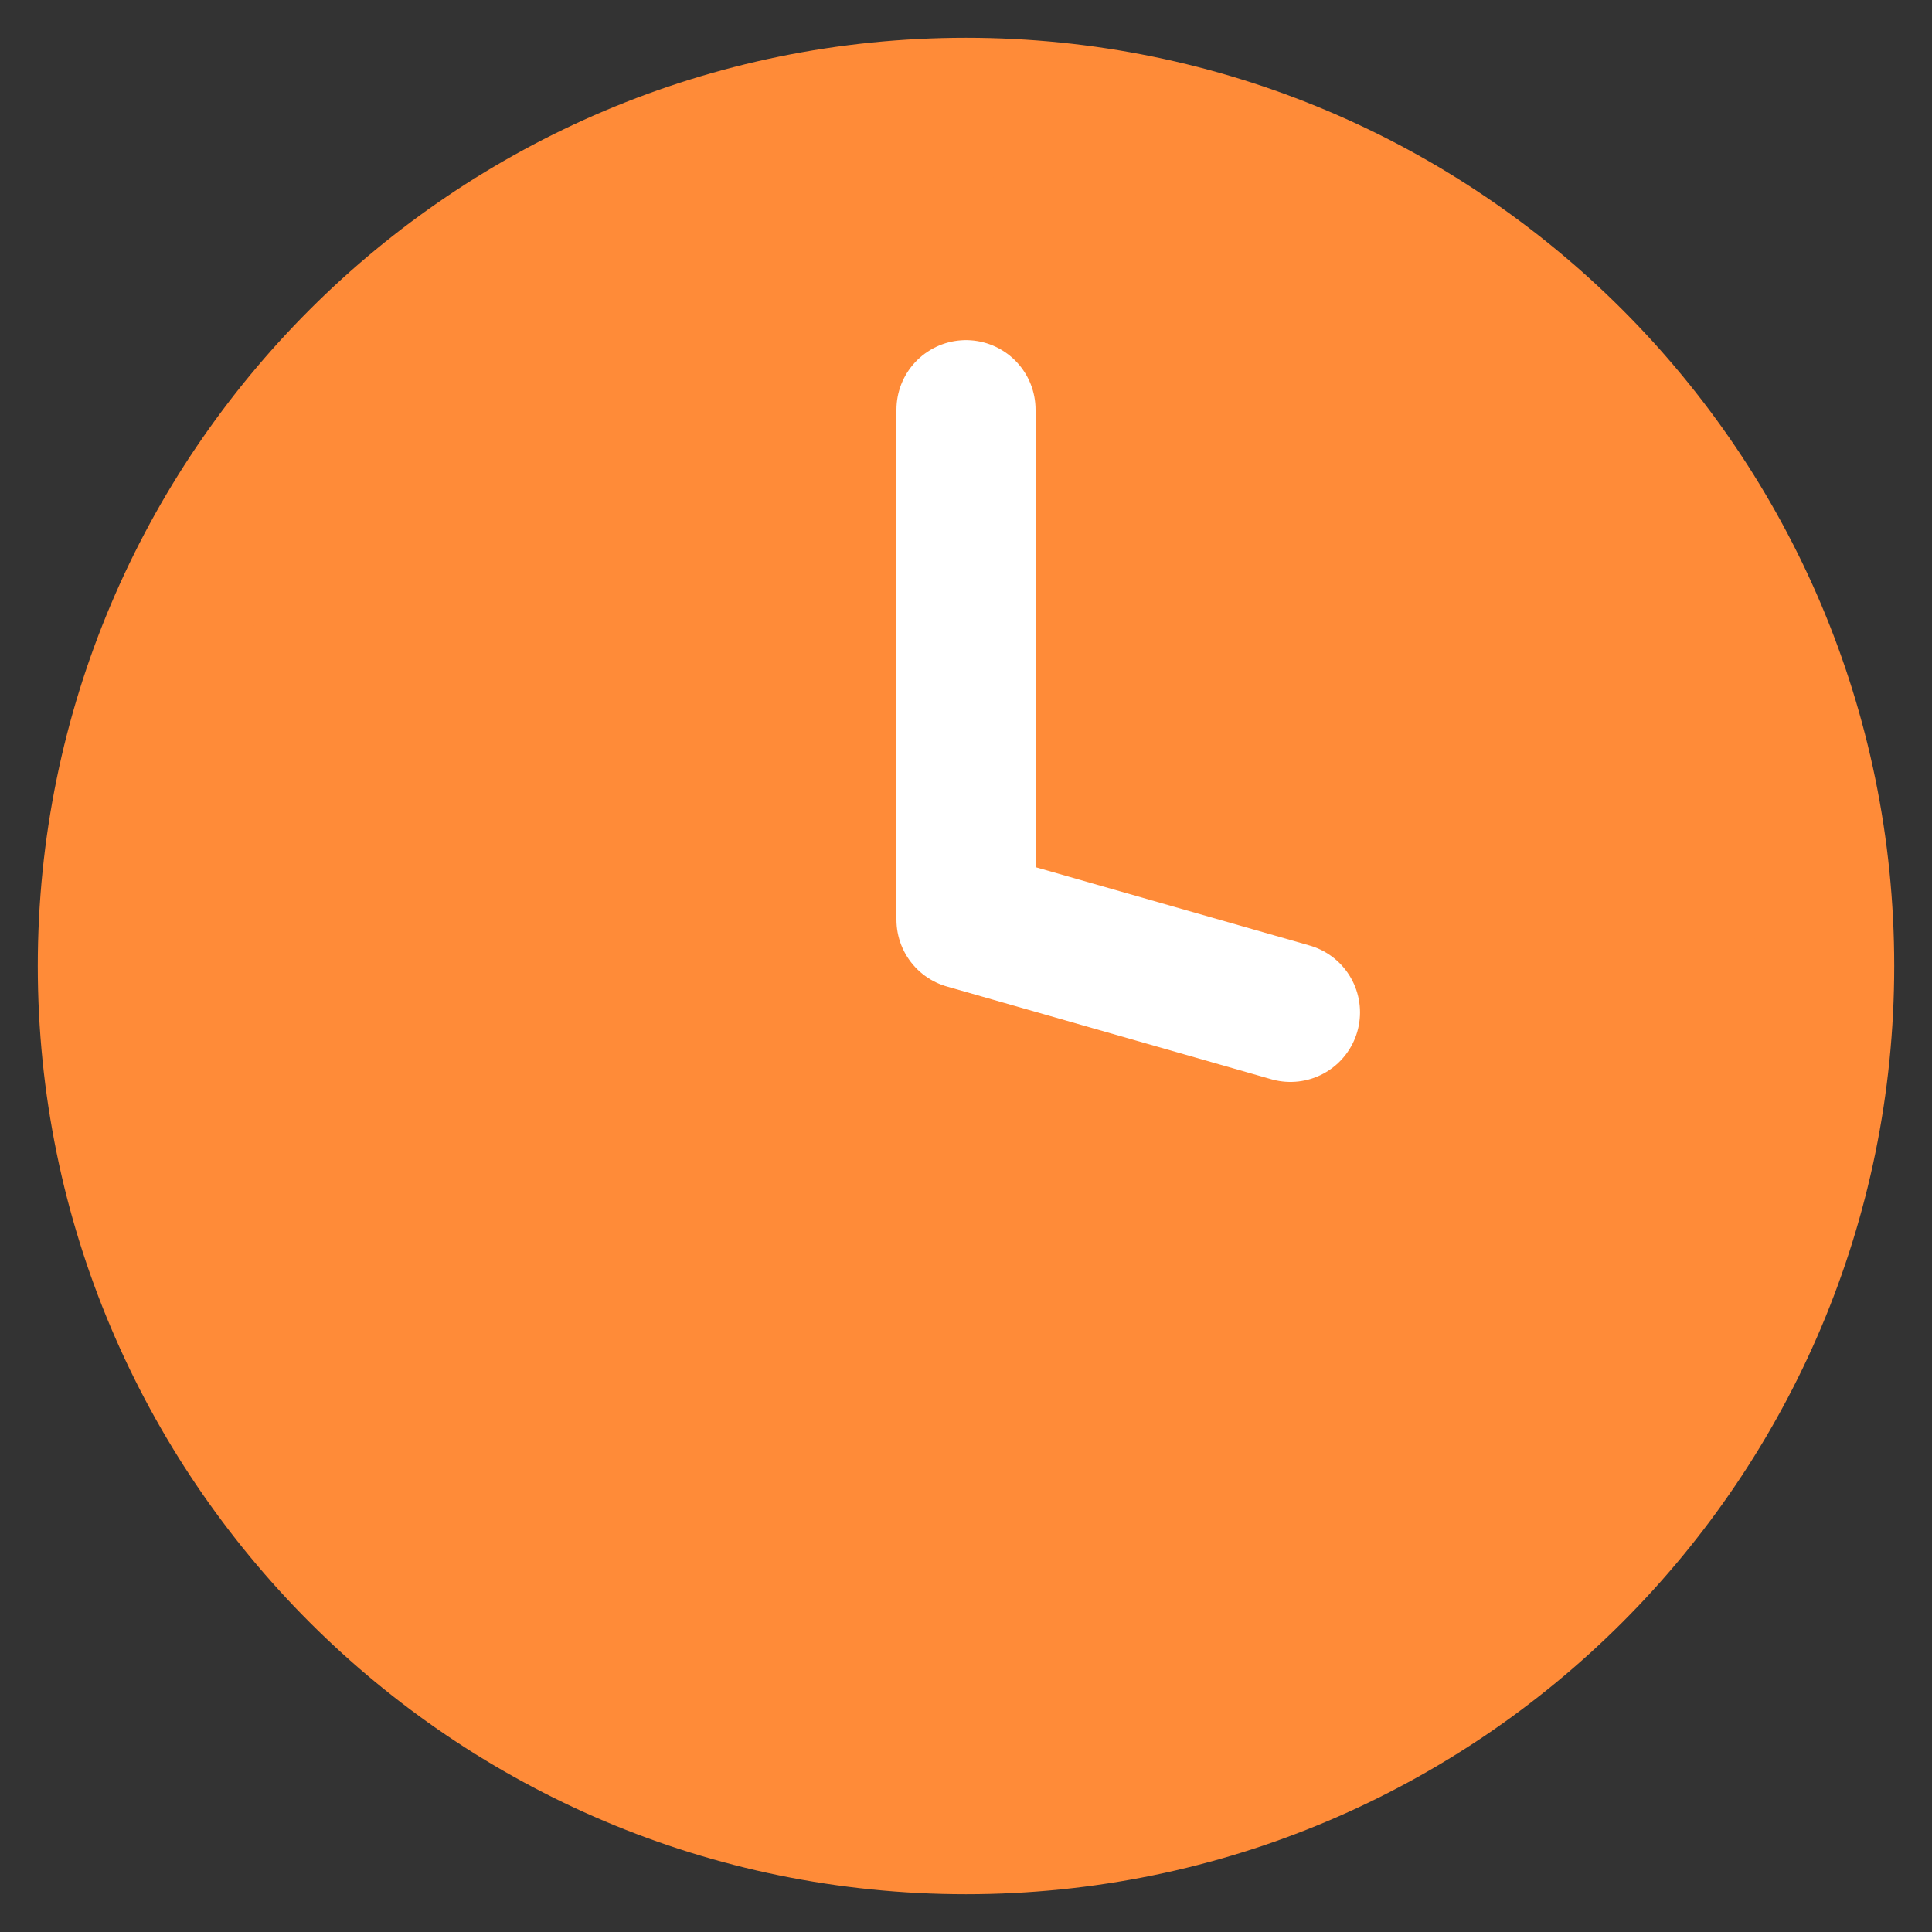 <svg width="18" height="18" viewBox="0 0 18 18" fill="none" xmlns="http://www.w3.org/2000/svg">
<rect x="0" y="0" width="18" height="18" fill="#333333" stroke="none"/>
<path d="M9 17C13.418 17 17 13.418 17 9C17 4.582 13.418 1 9 1C4.582 1 1 4.582 1 9C1 13.418 4.582 17 9 17Z" fill="#FF8B38" stroke="#FF8B38" stroke-width="1.296" stroke-linecap="round" stroke-linejoin="round"/>
<path d="M9 3.817V8.568L12.023 9.432" stroke="white" stroke-width="1.296" stroke-linecap="round" stroke-linejoin="round"/>
</svg>
